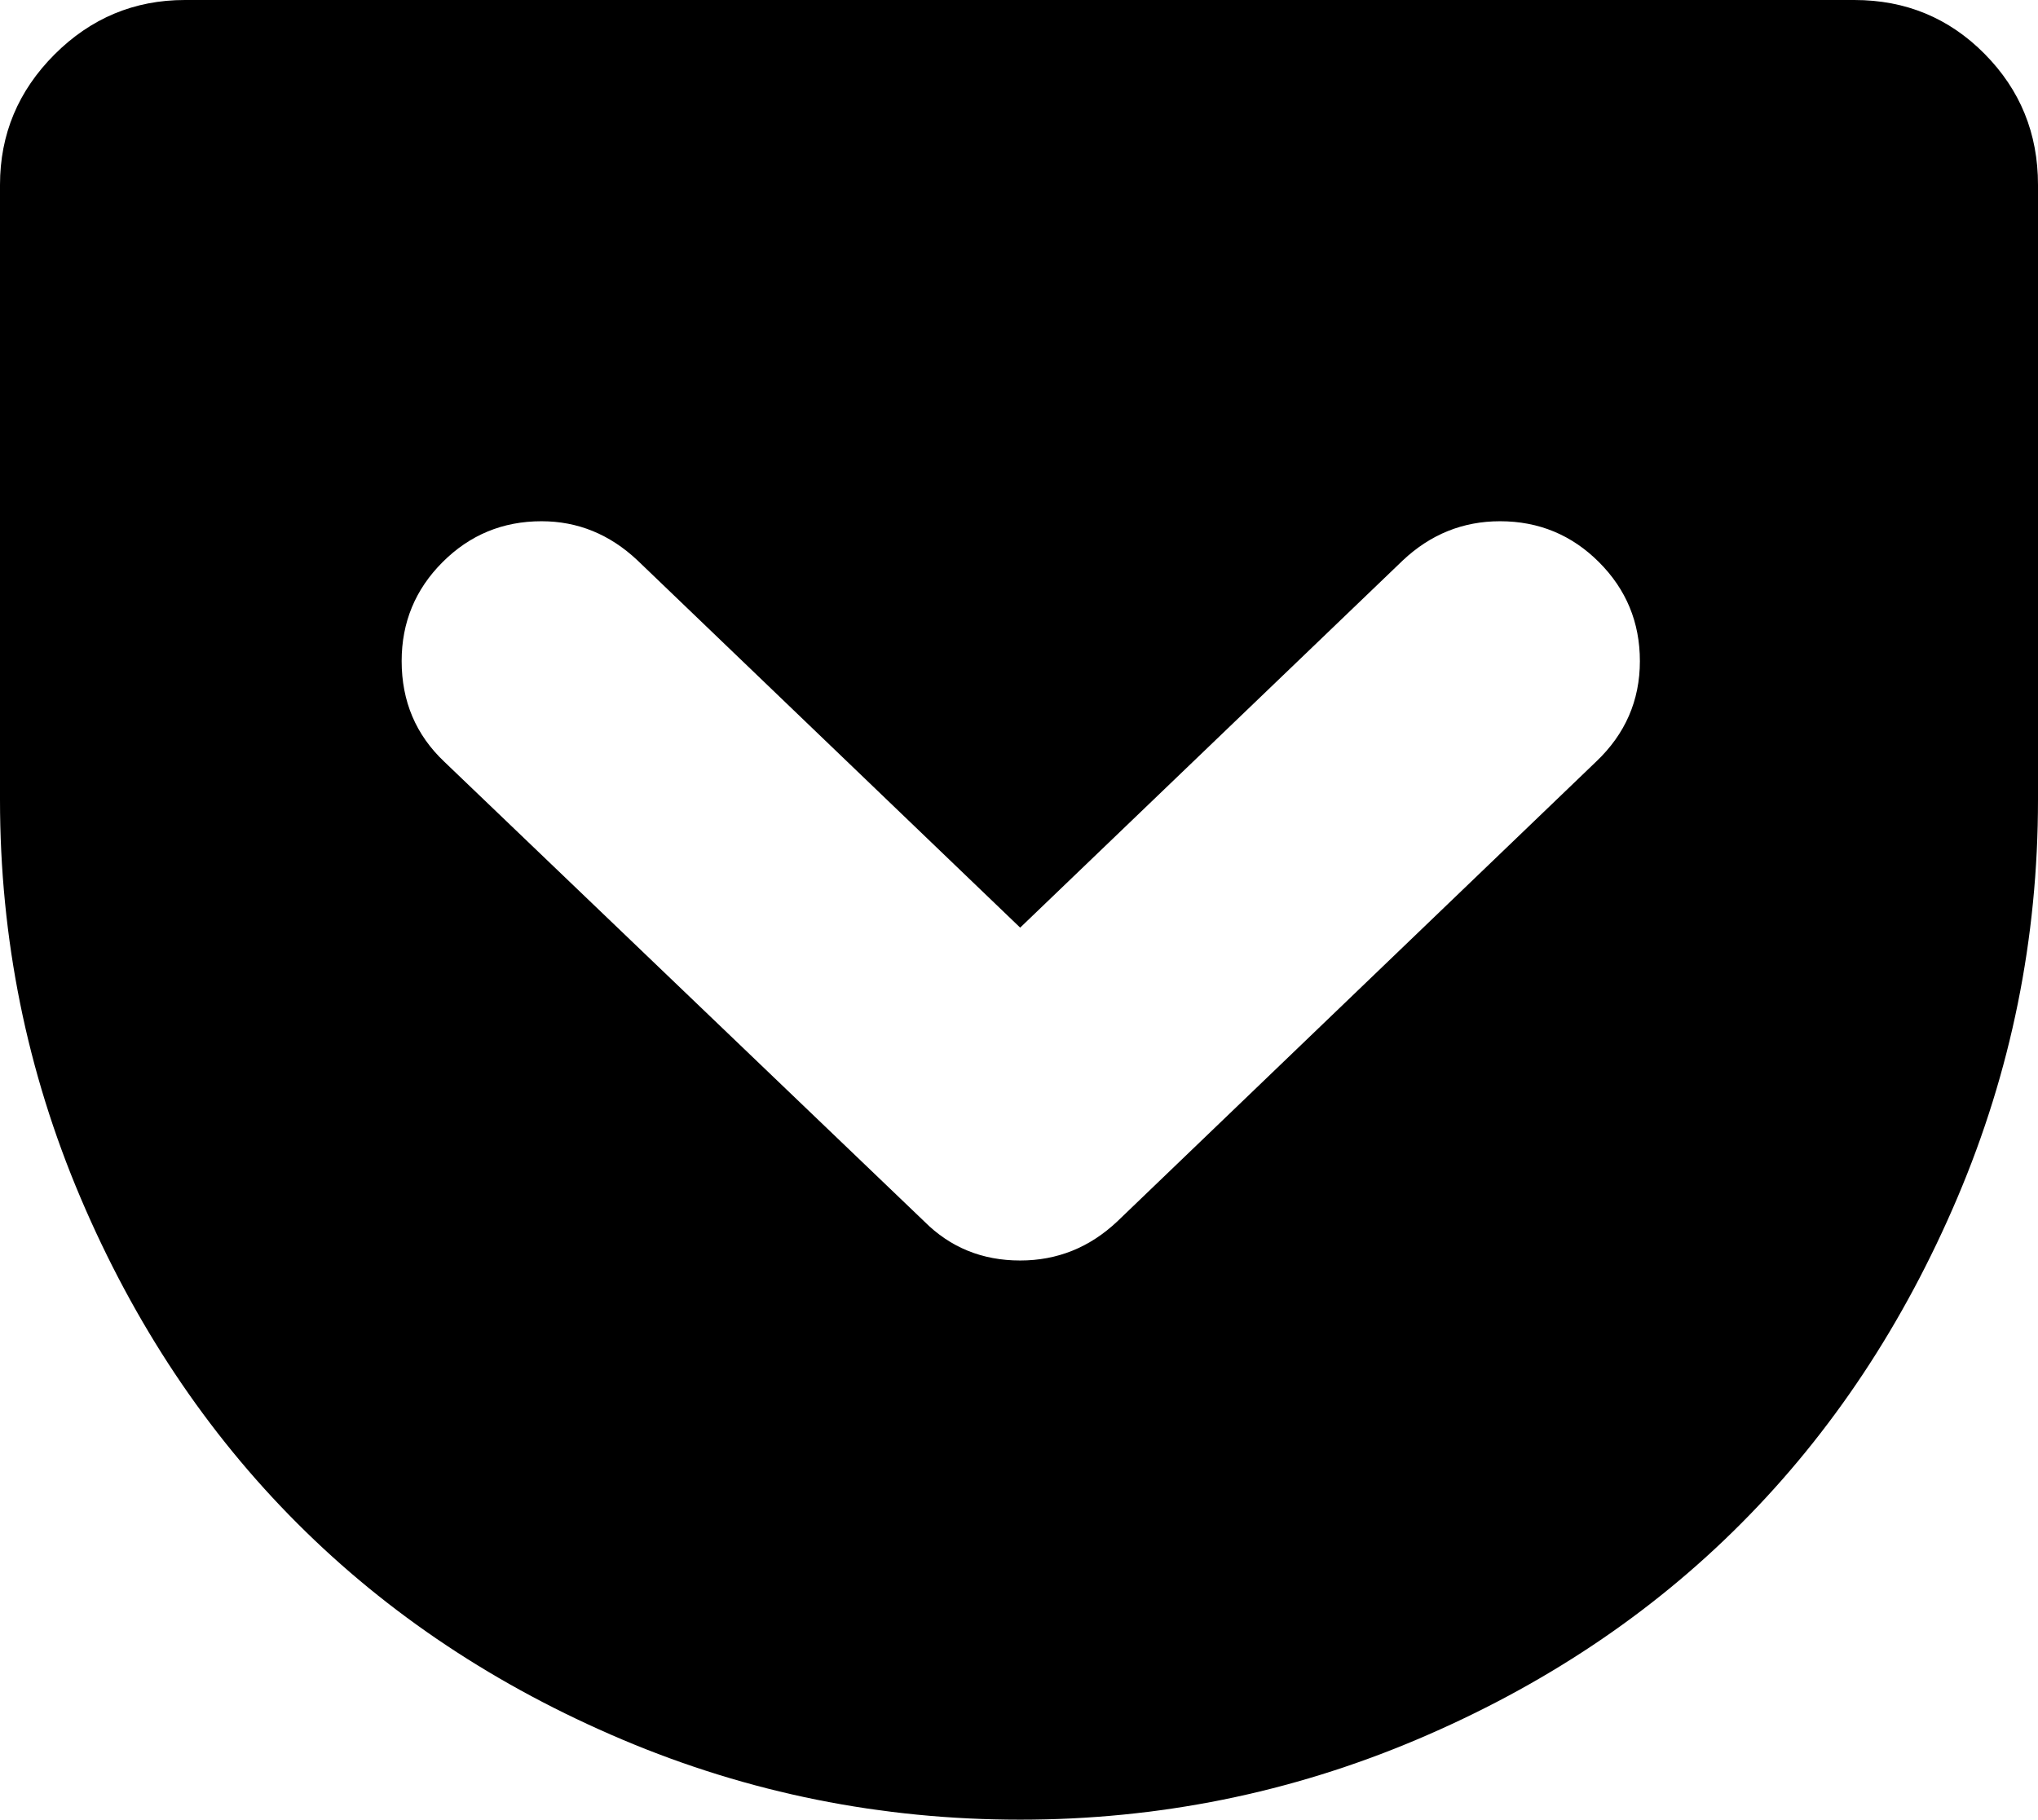 <svg width="28.795" height="25.714" viewBox="0 -49.286 28.795 25.714" xmlns="http://www.w3.org/2000/svg"><path d="M26.2 -49.286C26.925 -49.286 27.539 -49.032 28.041 -48.524C28.544 -48.016 28.795 -47.4 28.795 -46.674L28.795 -37.985C28.795 -36.021 28.415 -34.146 27.656 -32.36C26.897 -30.575 25.879 -29.04 24.601 -27.757C23.323 -26.473 21.794 -25.455 20.014 -24.701C18.234 -23.948 16.367 -23.571 14.414 -23.571C12.45 -23.571 10.578 -23.948 8.797 -24.701C7.017 -25.455 5.485 -26.473 4.202 -27.757C2.919 -29.04 1.897 -30.575 1.138 -32.36C0.379 -34.146 0 -36.021 0 -37.985L0 -46.674C0 -47.388 0.257 -48.002 0.77 -48.516C1.283 -49.029 1.897 -49.286 2.612 -49.286ZM14.414 -31.473C14.939 -31.473 15.396 -31.657 15.787 -32.026L22.55 -38.521C22.963 -38.912 23.17 -39.386 23.17 -39.944C23.17 -40.491 22.977 -40.957 22.592 -41.342C22.207 -41.727 21.741 -41.92 21.194 -41.92C20.67 -41.92 20.212 -41.735 19.821 -41.367L14.414 -36.177L9.007 -41.367C8.616 -41.735 8.164 -41.92 7.651 -41.92C7.104 -41.92 6.638 -41.727 6.253 -41.342C5.868 -40.957 5.675 -40.491 5.675 -39.944C5.675 -39.375 5.876 -38.901 6.278 -38.521L13.058 -32.026C13.426 -31.657 13.878 -31.473 14.414 -31.473ZM14.414 -31.473"></path></svg>